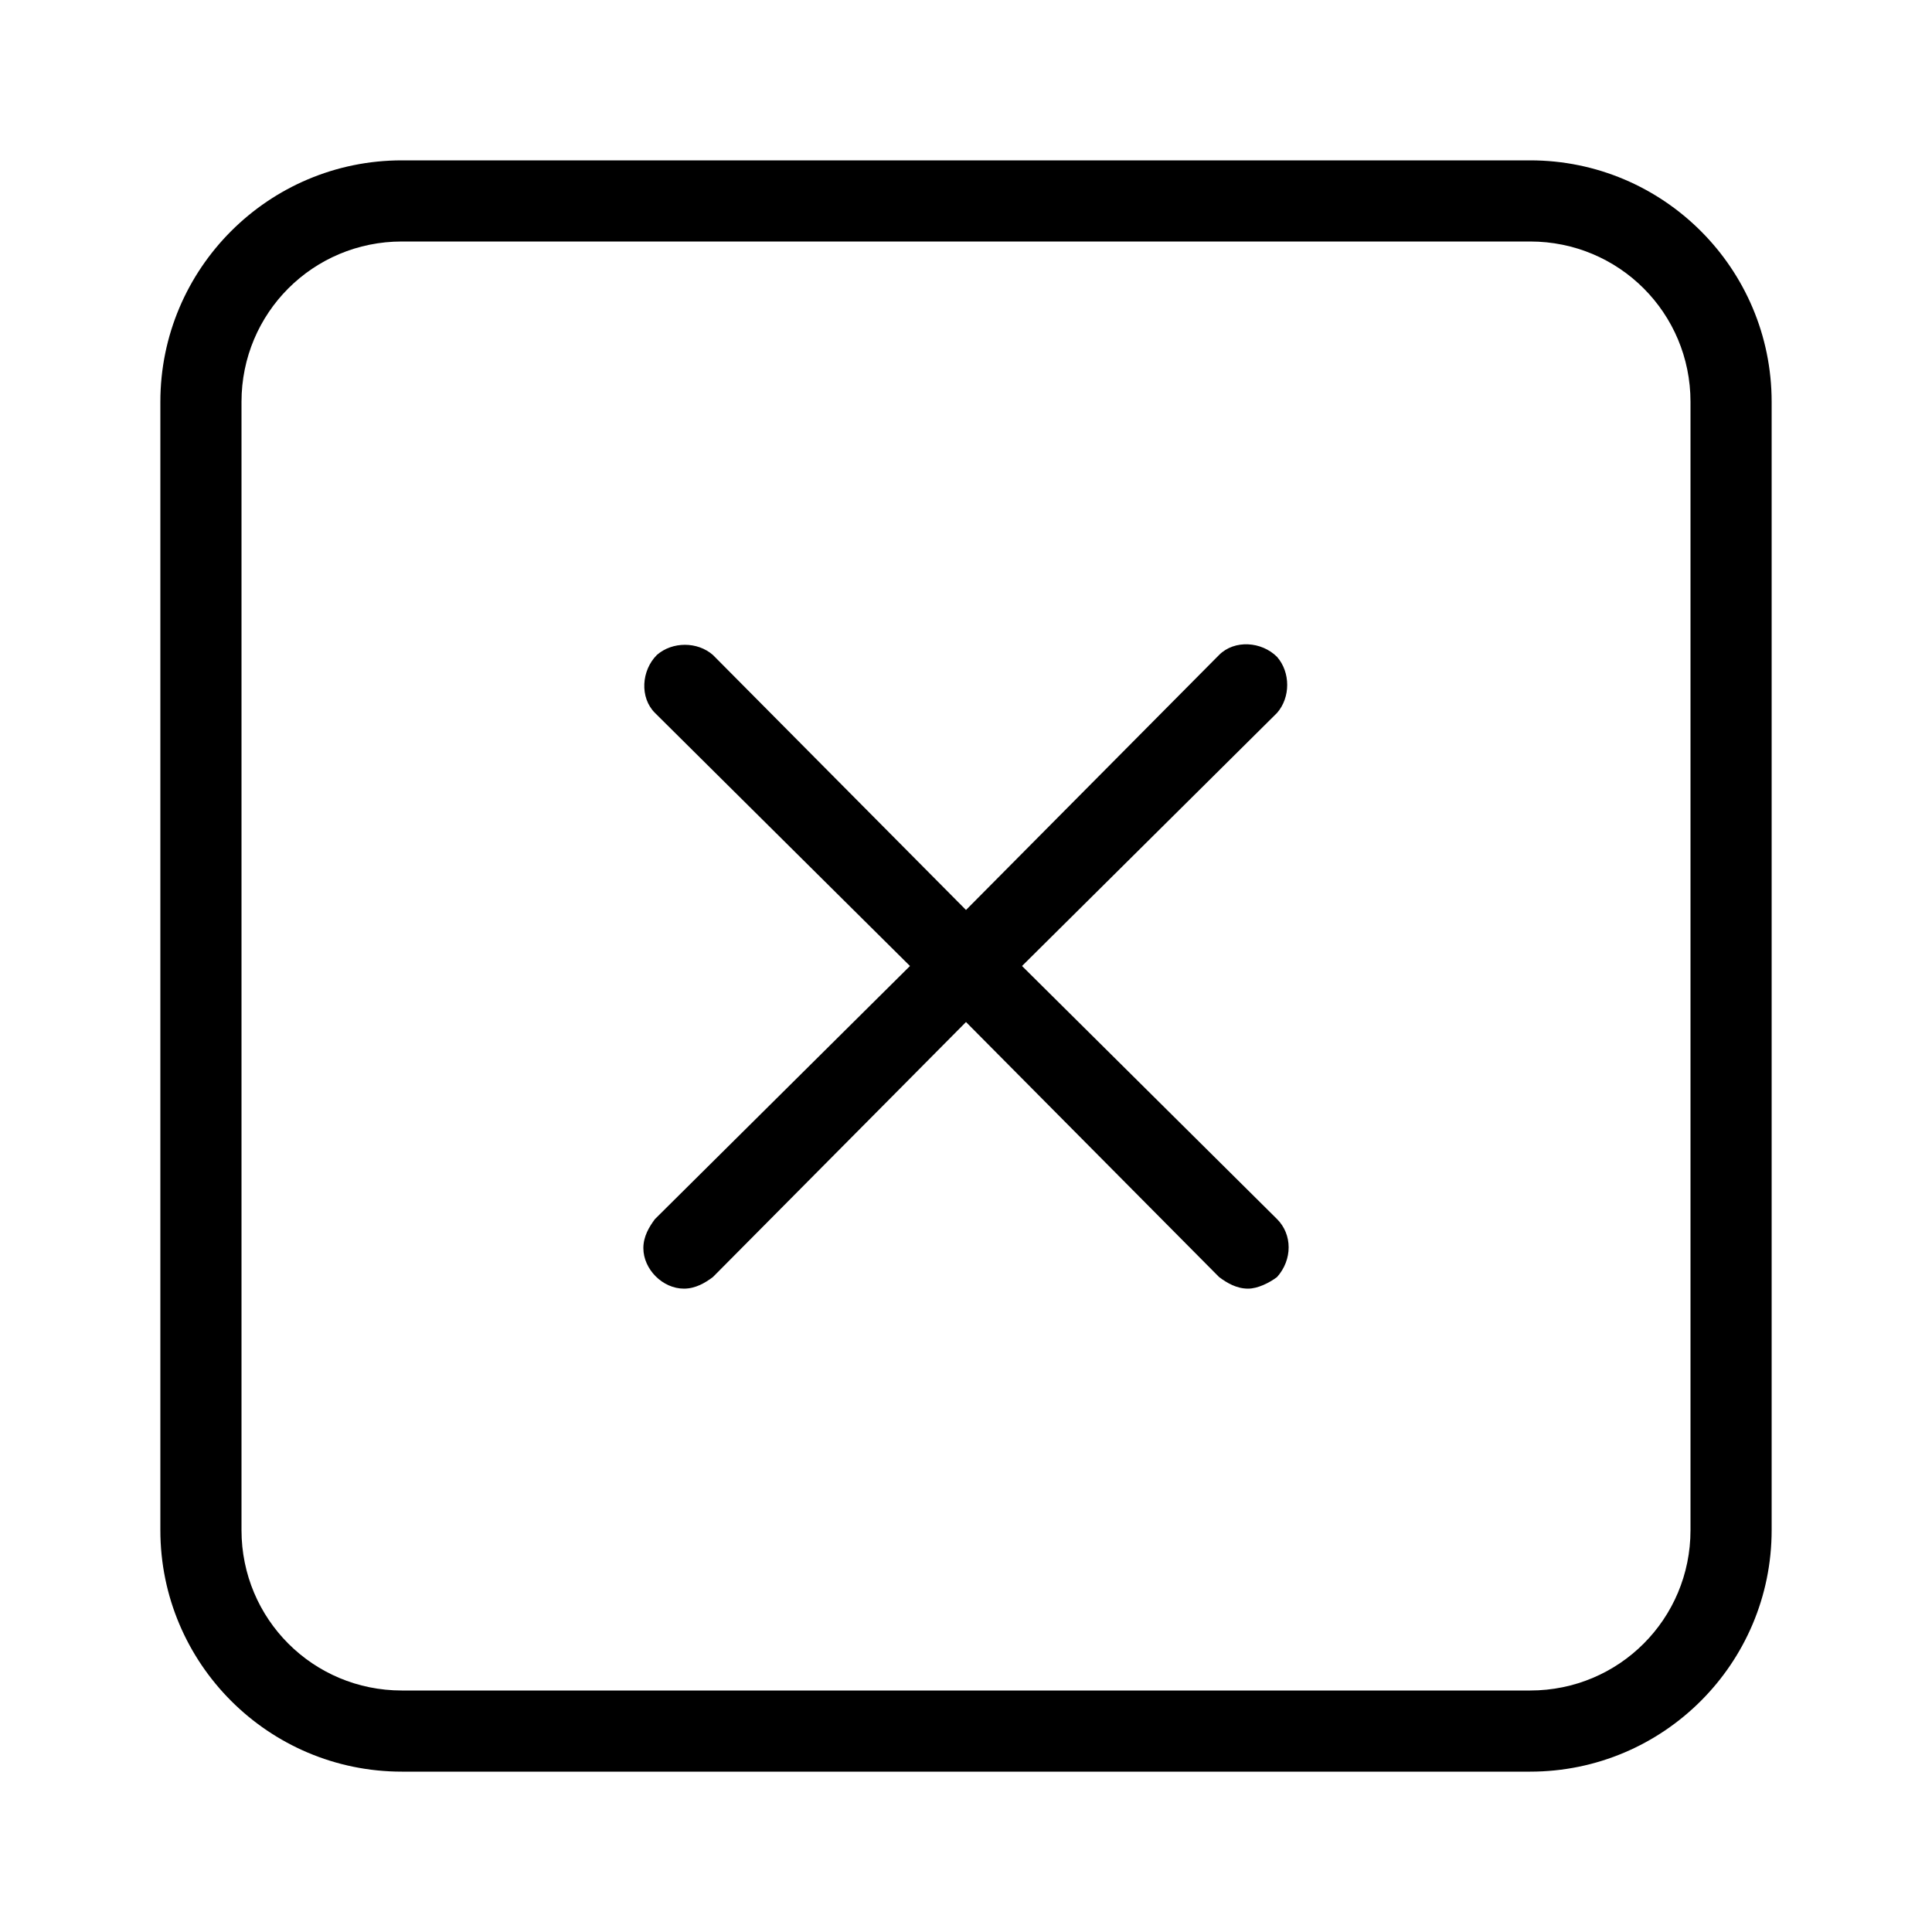 <svg xmlns="http://www.w3.org/2000/svg" width="24" height="24" viewBox="0 0 24 24">
<path d="M19.008 1.992h-14.016c-1.656 0-3 1.344-3 3v14.016c0 1.656 1.344 3 3 3h14.016c1.656 0 3-1.344 3-3v-14.016c0-1.656-1.344-3-3-3zM21 19.008c0 1.104-0.888 1.992-1.992 1.992h-14.016c-1.104 0-1.992-0.888-1.992-1.992v-14.016c0-1.104 0.888-1.992 1.992-1.992h14.016c1.104 0 1.992 0.888 1.992 1.992v14.016zM12.696 12l3.168-3.144c0.168-0.192 0.168-0.504 0-0.696-0.192-0.192-0.528-0.216-0.72-0.024l-3.144 3.168-3.144-3.168c-0.192-0.168-0.504-0.168-0.696 0-0.192 0.192-0.216 0.528-0.024 0.72l3.168 3.144-3.168 3.144c-0.072 0.096-0.144 0.216-0.144 0.36 0 0.264 0.24 0.504 0.504 0.504 0.144 0 0.264-0.072 0.36-0.144l3.144-3.168 3.144 3.168c0.096 0.072 0.216 0.144 0.36 0.144 0.12 0 0.264-0.072 0.36-0.144 0.192-0.216 0.192-0.528 0-0.72l-3.168-3.144z"></path>
</svg>
